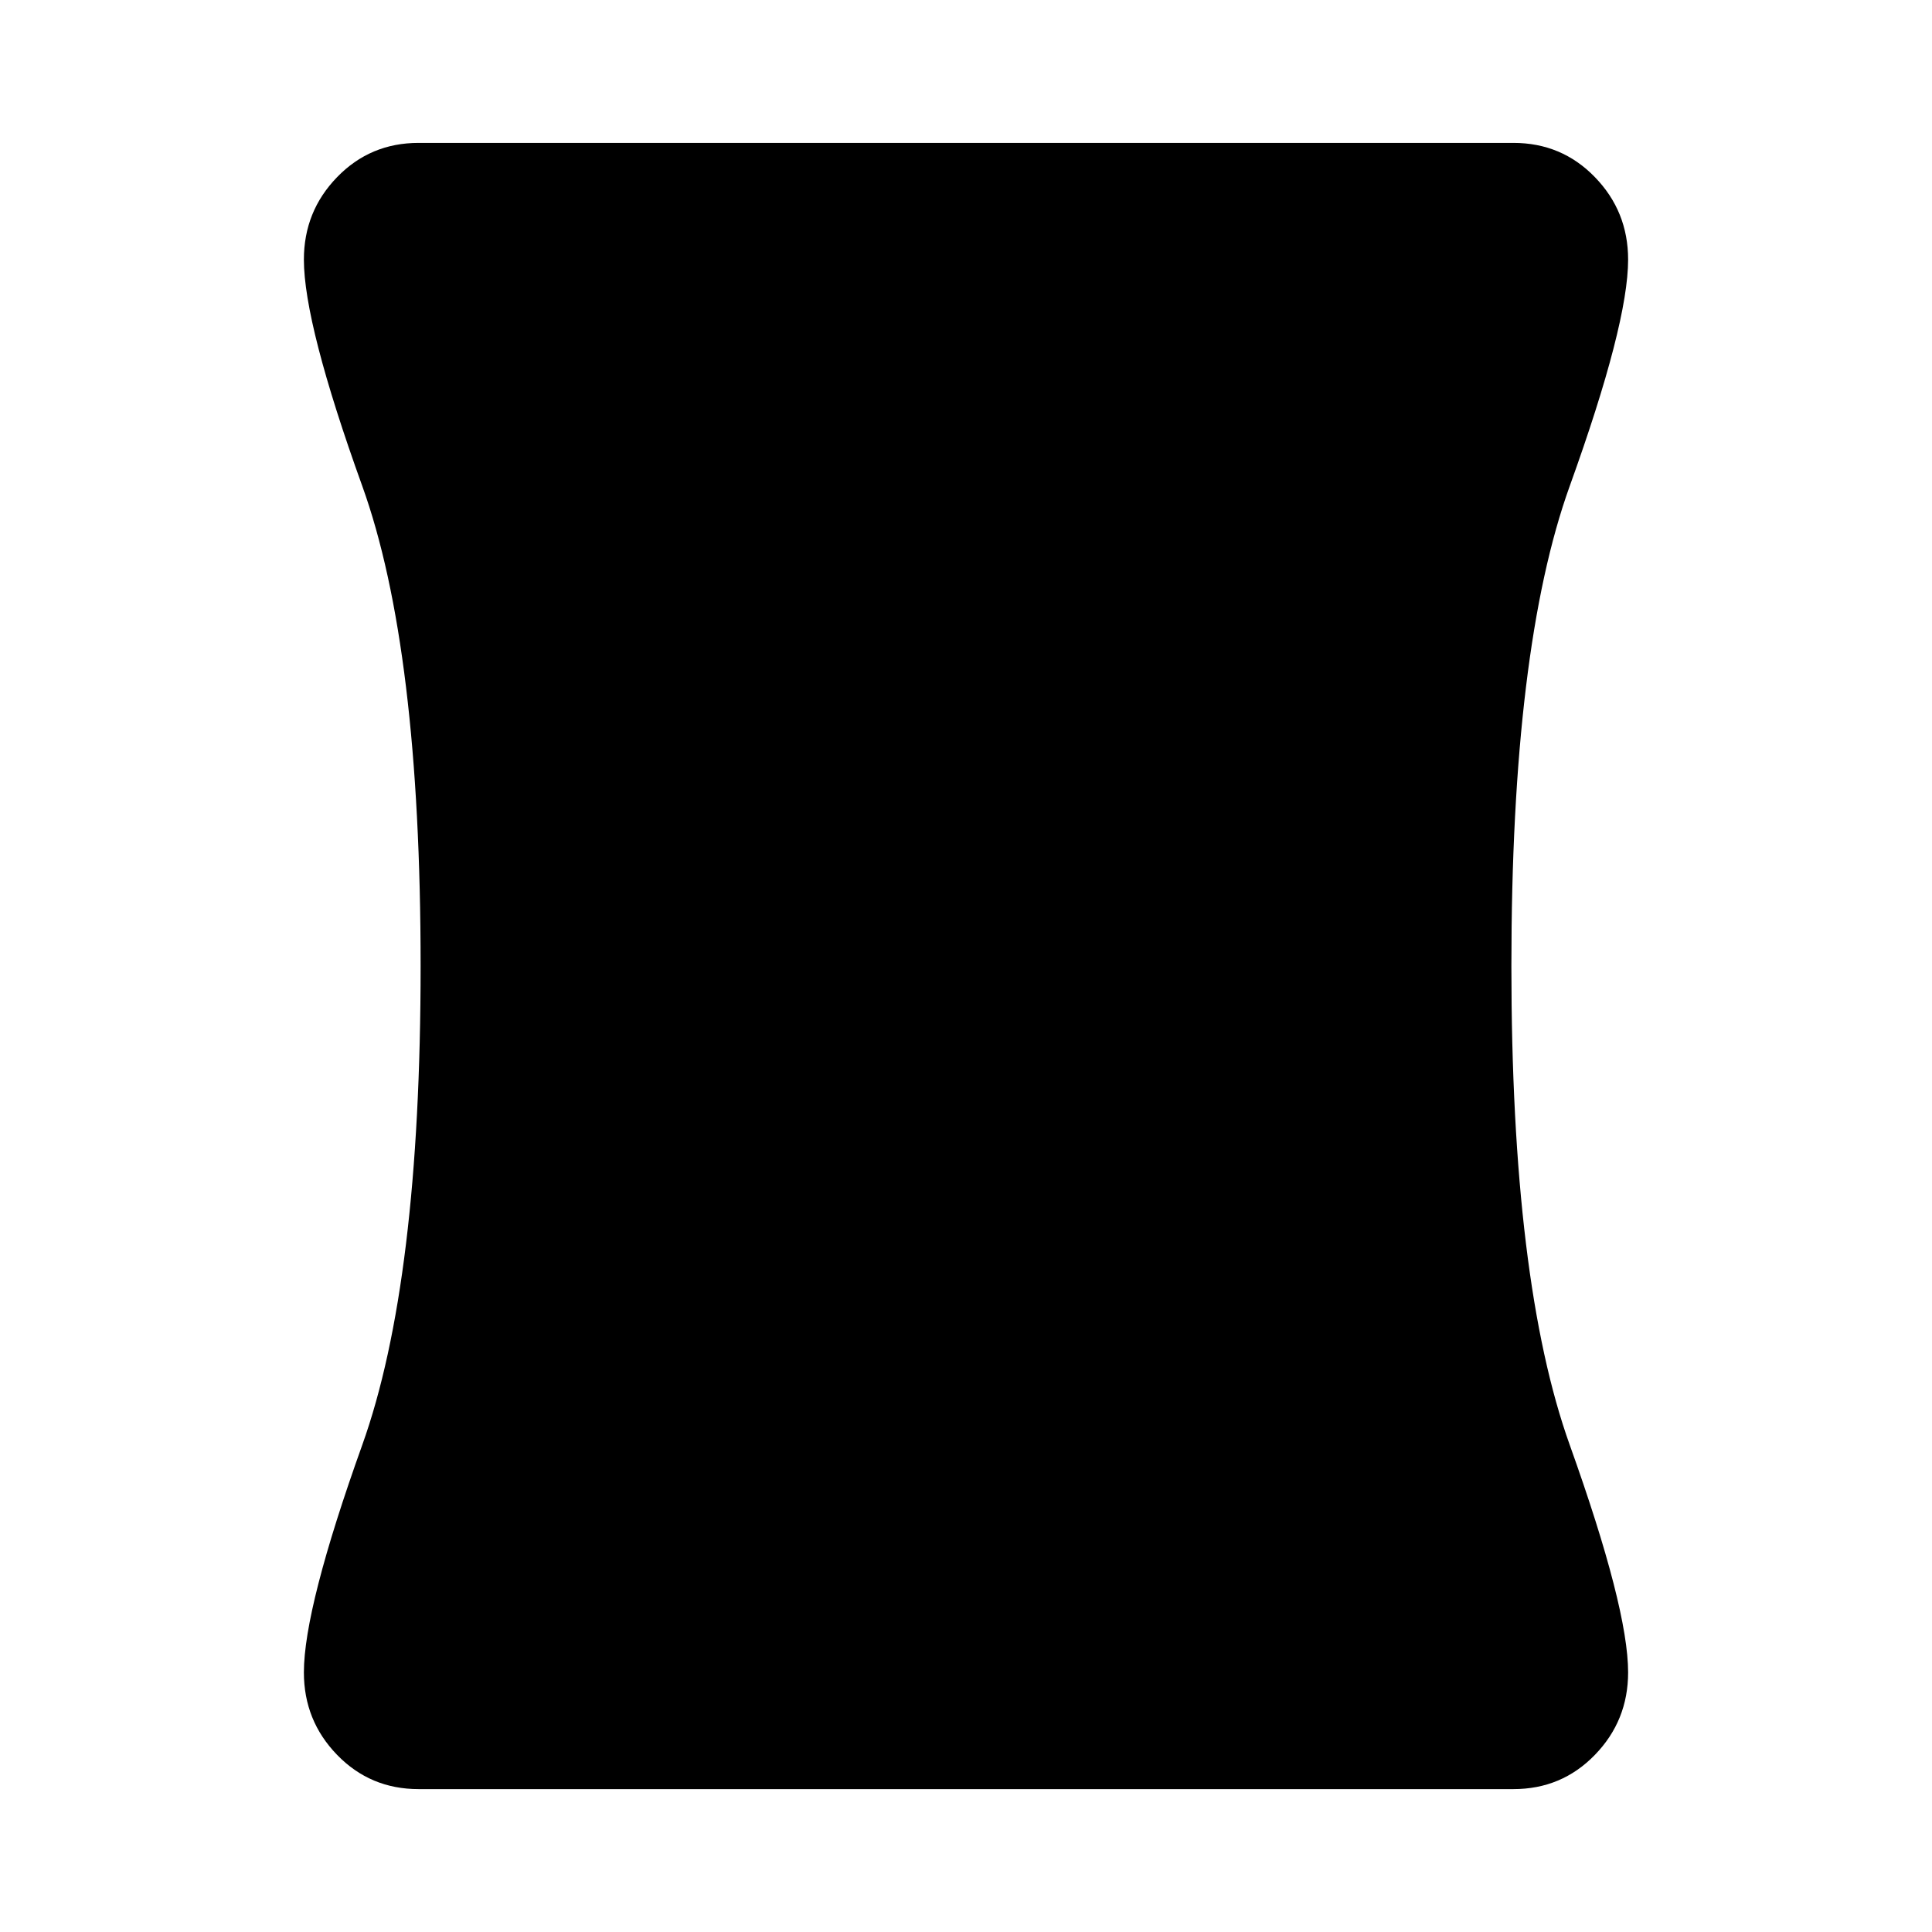 <svg xmlns="http://www.w3.org/2000/svg" height="24" width="24"><path d="M5.2 22.225q-.6 0-1.012-.425-.413-.425-.413-1.025 0-.8.725-2.825.725-2.025.725-5.95 0-3.95-.725-5.963-.725-2.012-.725-2.812 0-.6.413-1.025.412-.425 1.012-.425h13.6q.6 0 1.012.425.413.425.413 1.025 0 .8-.725 2.812-.725 2.013-.725 5.963 0 3.925.725 5.95.725 2.025.725 2.825 0 .6-.413 1.025-.412.425-1.012.425Z"/></svg>